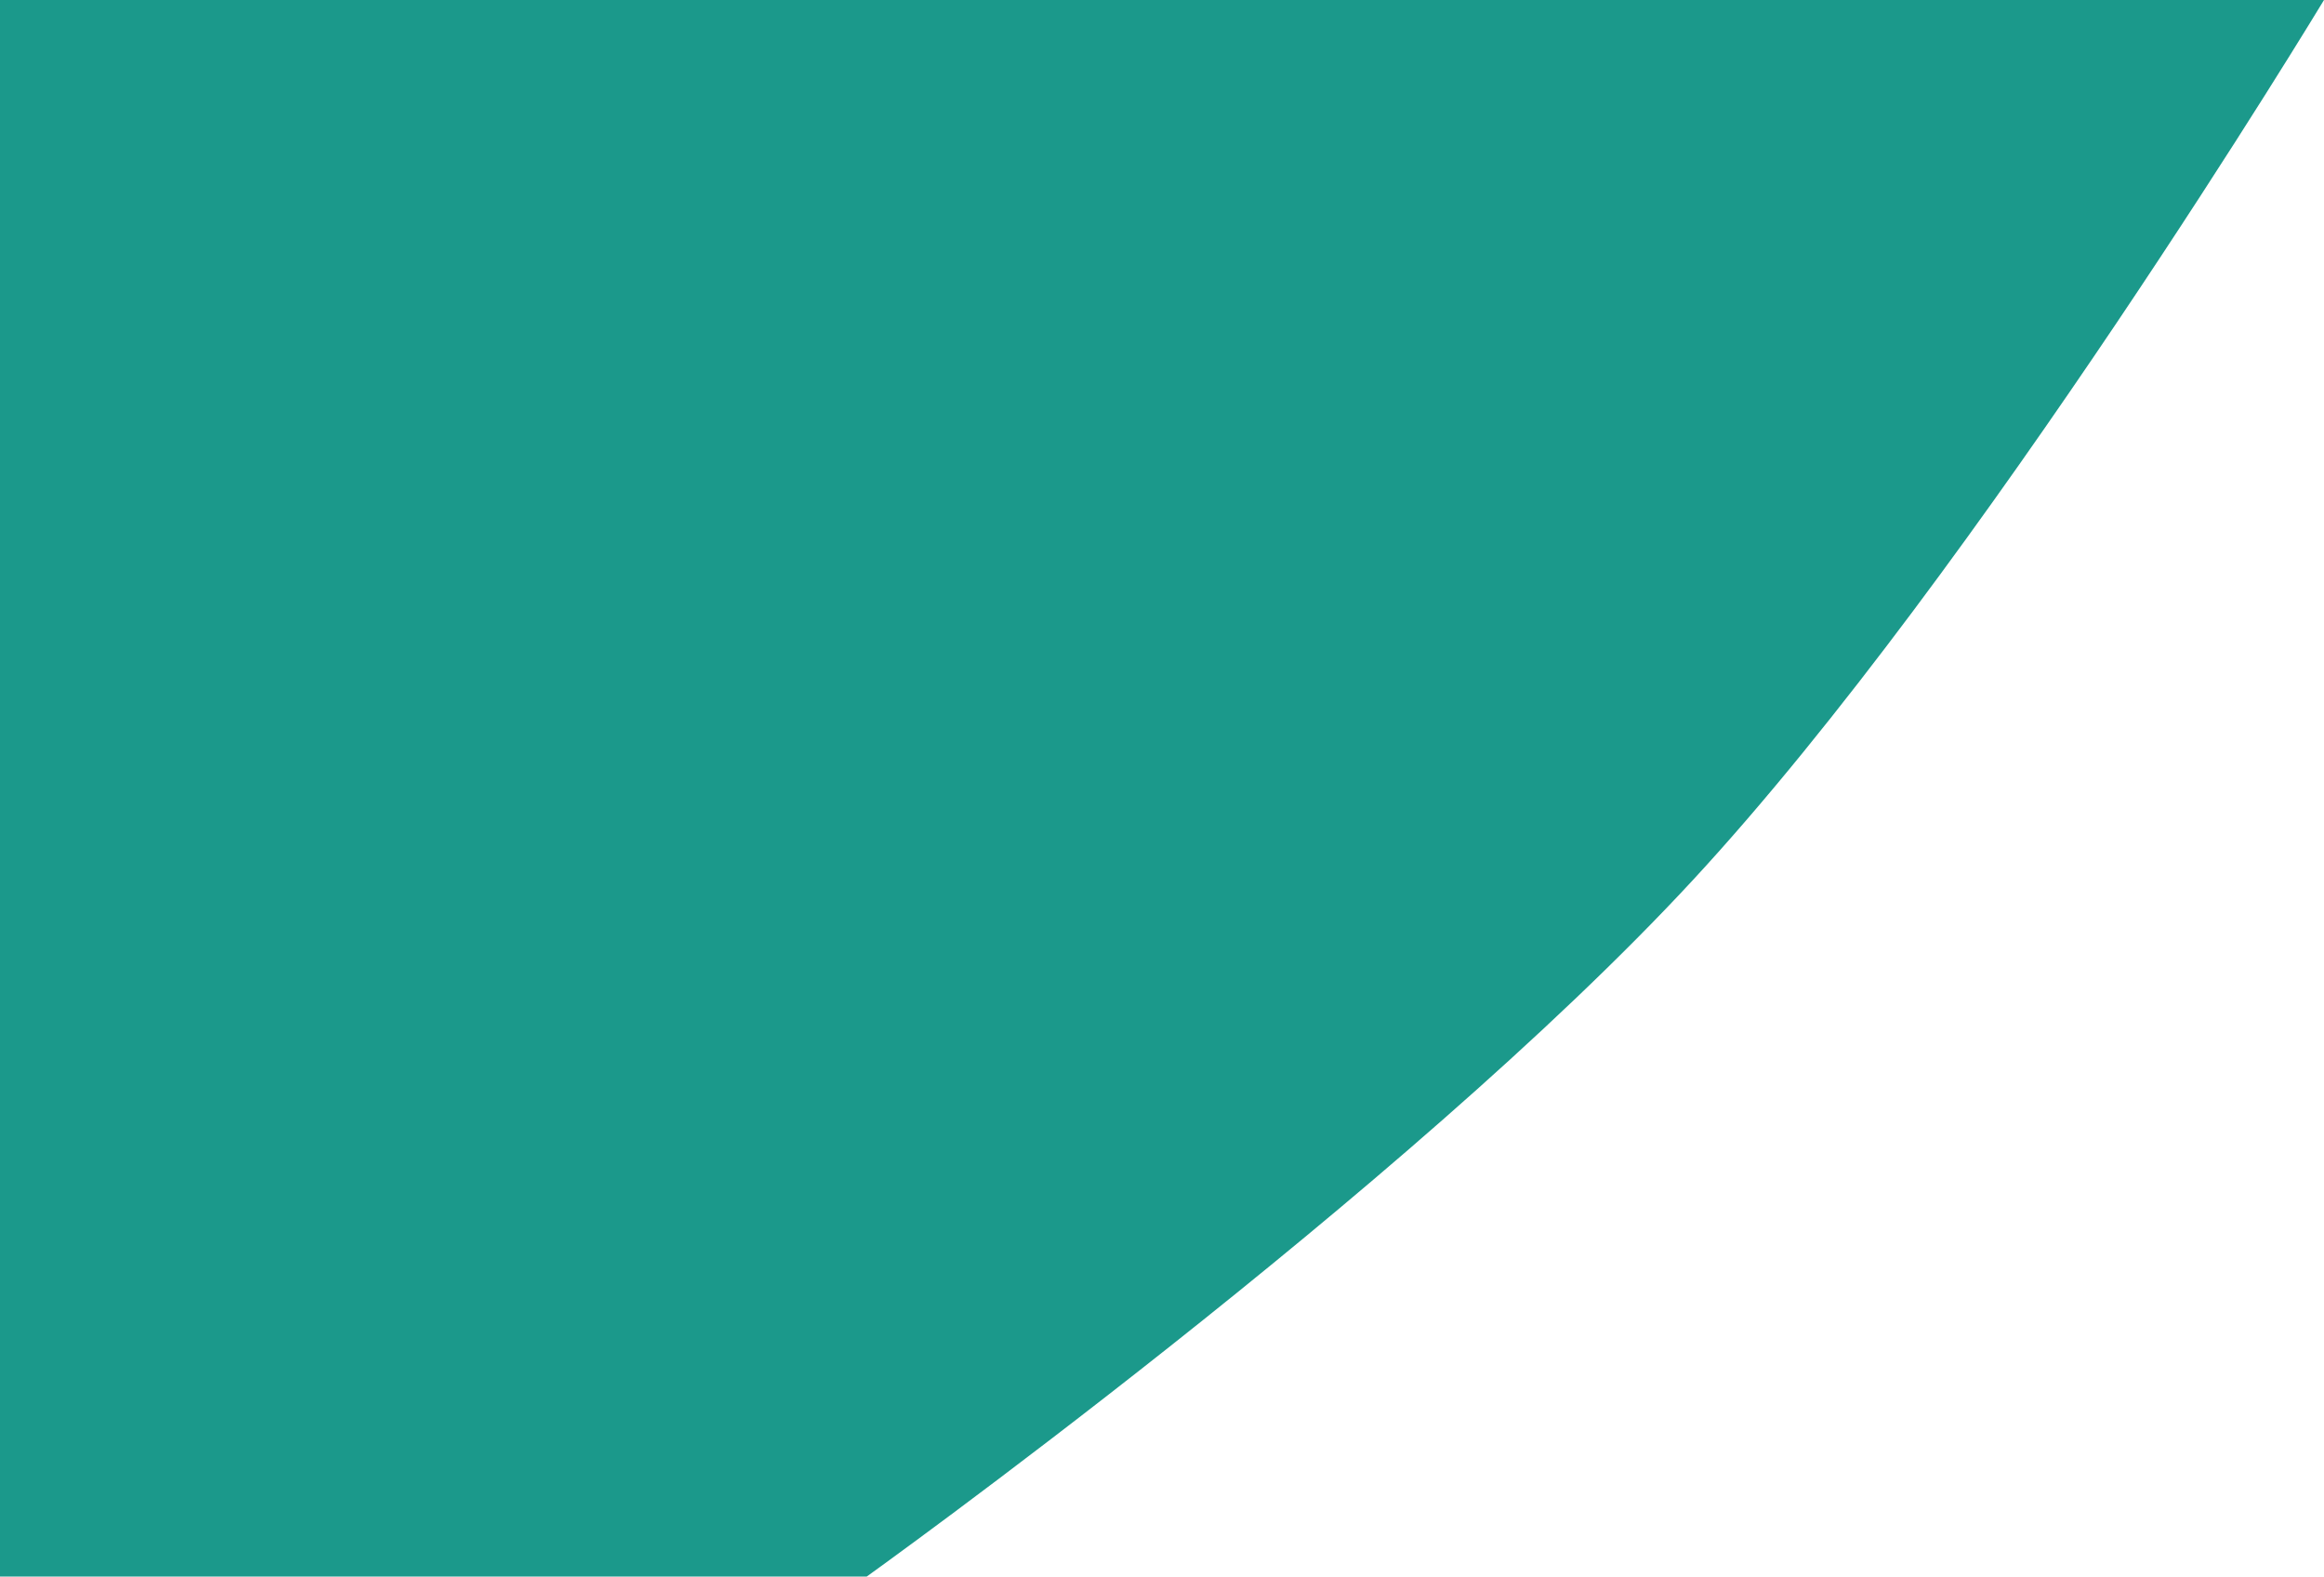 <svg class="svg-home-page" viewBox="0 0 1327 900" fill="none" xmlns="http://www.w3.org/2000/svg">
  <path d="M0 0H1327C1327 0 1130.77 324.863 967 502C802.844 679.554 493.5 901 493.5 901H0V0Z" fill="#1B998B"/>
  </svg>
